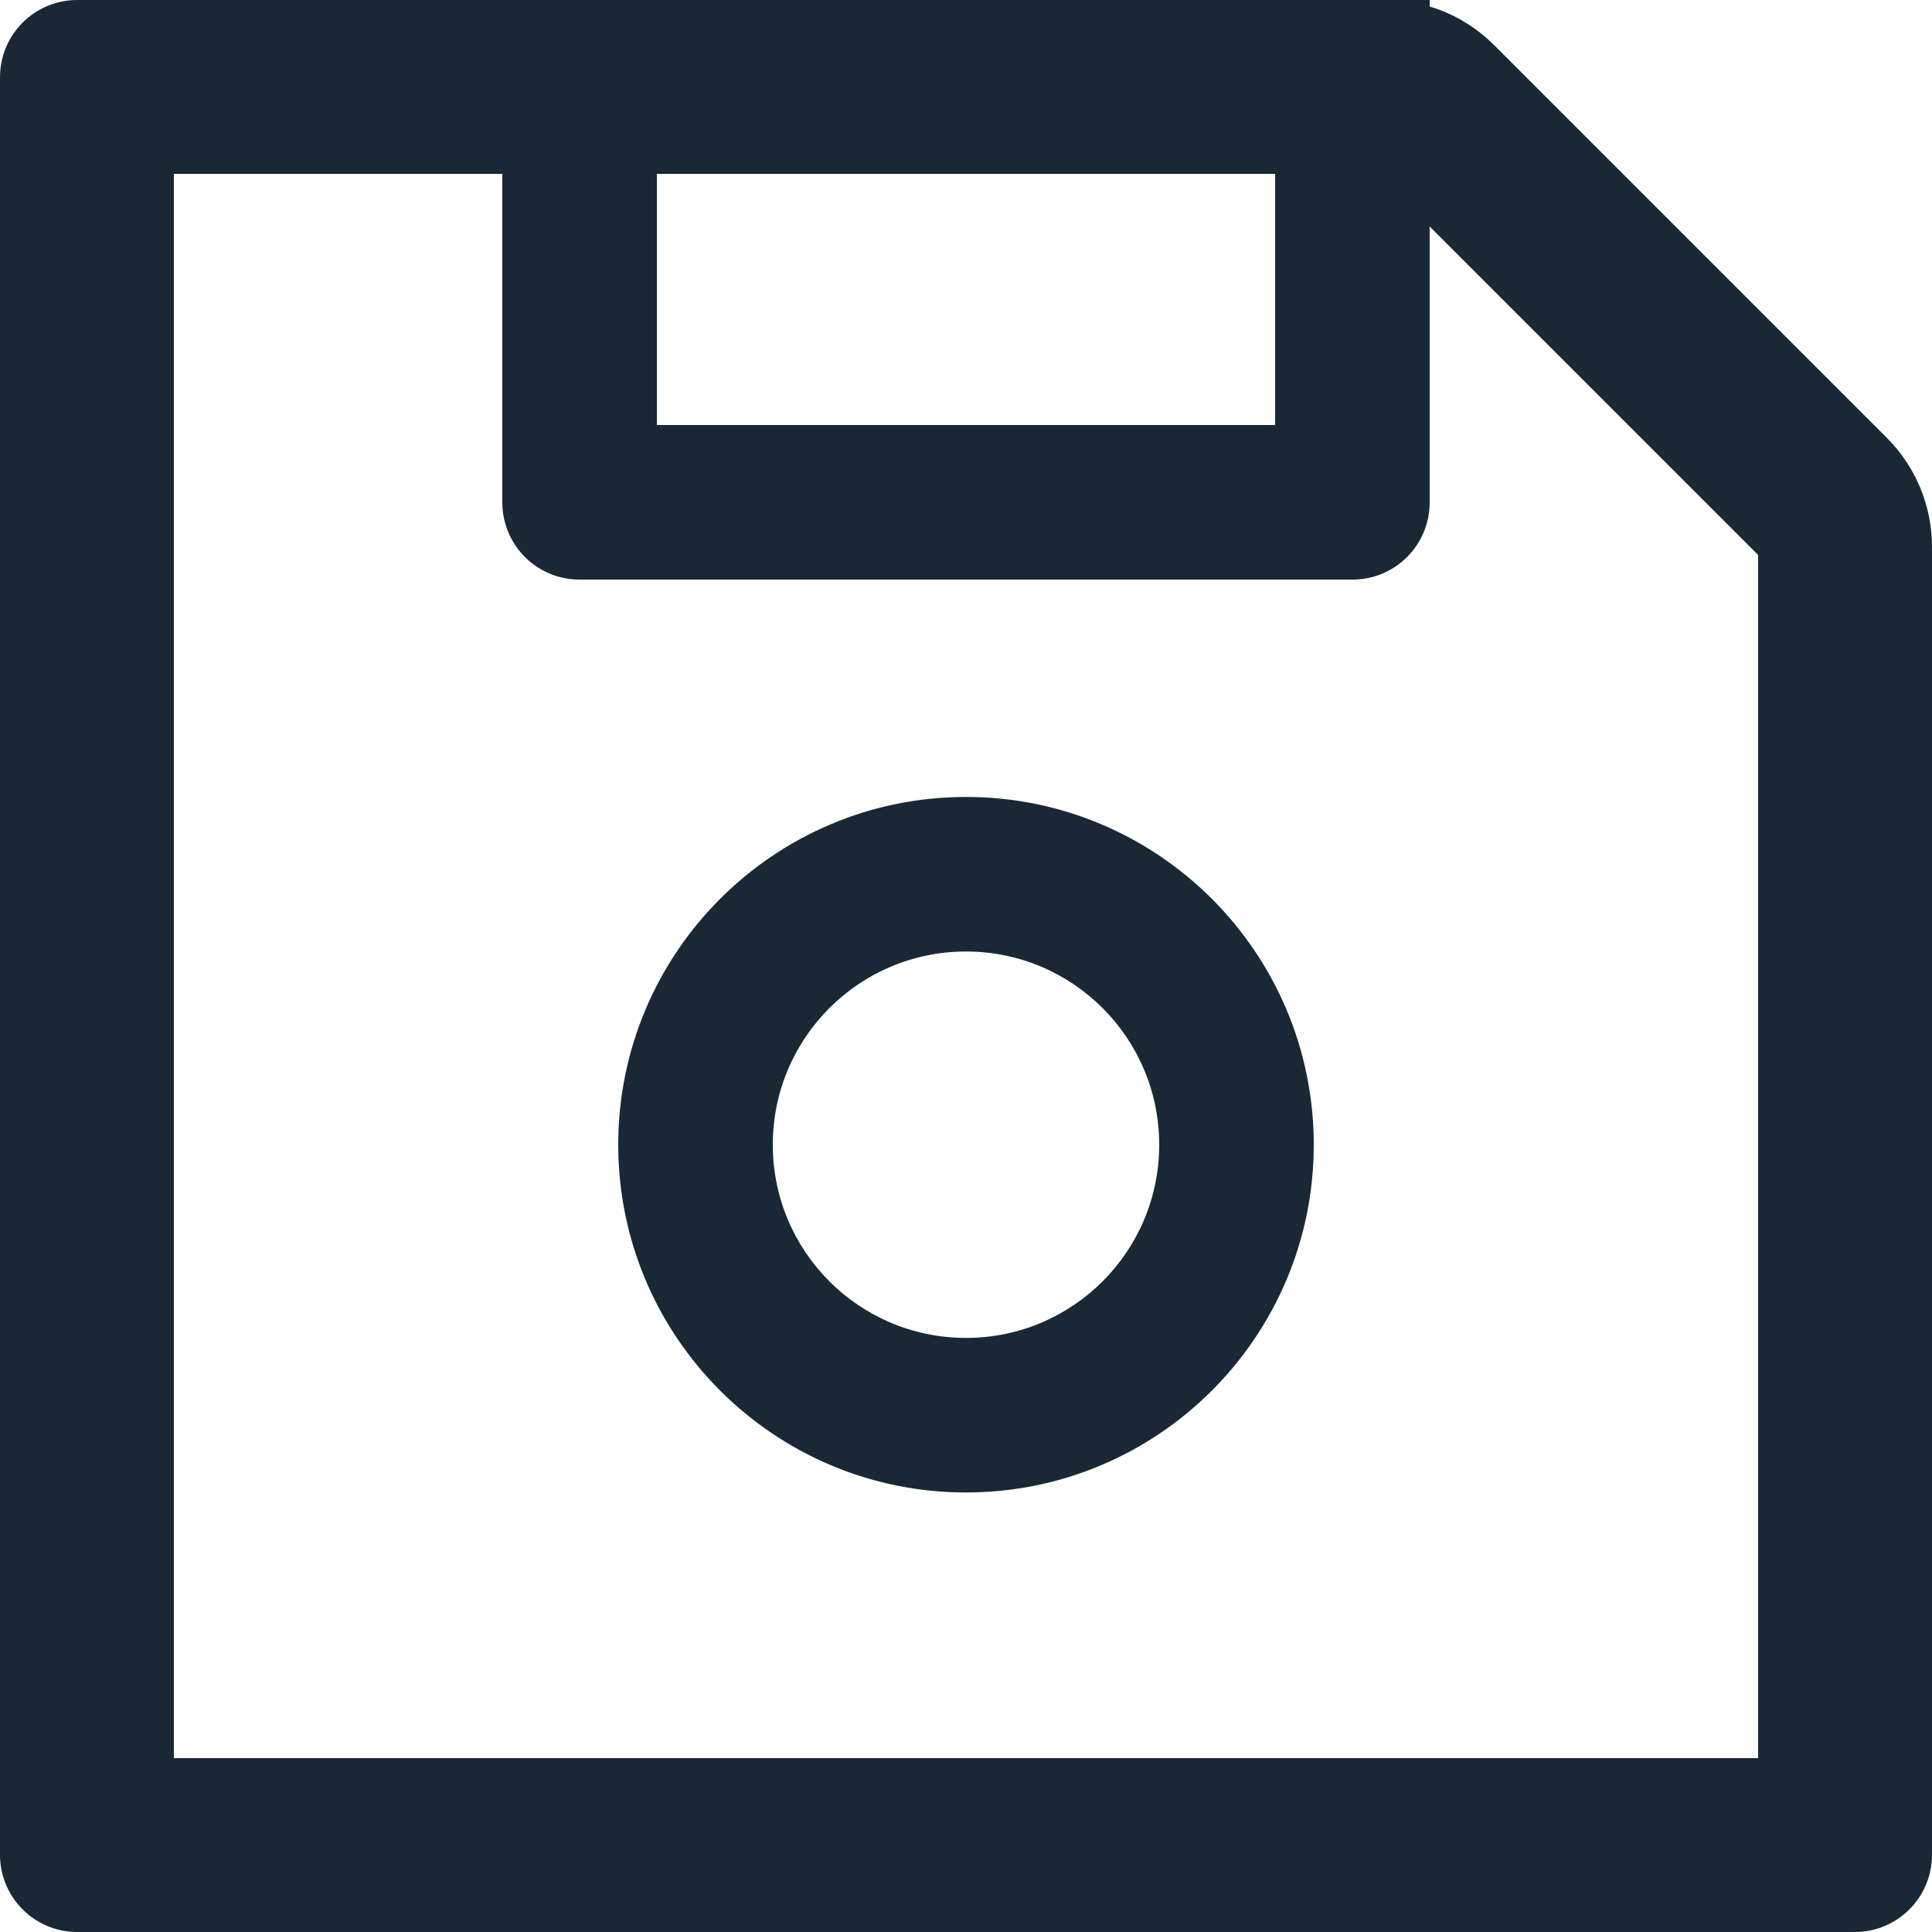 <svg width="24" height="24" viewBox="0 0 24 24" fill="none" xmlns="http://www.w3.org/2000/svg">
<path fill-rule="evenodd" clip-rule="evenodd" d="M23.439 5.439L18.561 0.561C18.336 0.336 18.06 0.171 17.76 0.081V0H0.96C0.429 0 0 0.429 0 0.96V23.04C0 23.571 0.429 24 0.96 24H23.04C23.571 24 24 23.571 24 23.04V6.795C24 6.285 23.799 5.799 23.439 5.439ZM8.16 2.16H15.84V5.28H8.16V2.16ZM21.84 21.84H2.16V2.16H6.24V6.24C6.24 6.771 6.669 7.2 7.2 7.2H16.8C17.331 7.2 17.76 6.771 17.76 6.24V2.814L21.84 6.894V21.84ZM12 9.9C9.615 9.9 7.68 11.835 7.68 14.22C7.68 16.605 9.615 18.54 12 18.54C14.385 18.54 16.32 16.605 16.32 14.22C16.32 11.835 14.385 9.9 12 9.9ZM12 16.62C10.674 16.62 9.6 15.546 9.6 14.22C9.6 12.894 10.674 11.82 12 11.82C13.326 11.82 14.4 12.894 14.4 14.22C14.4 15.546 13.326 16.62 12 16.62Z" fill="#1A2835"/>
</svg>
